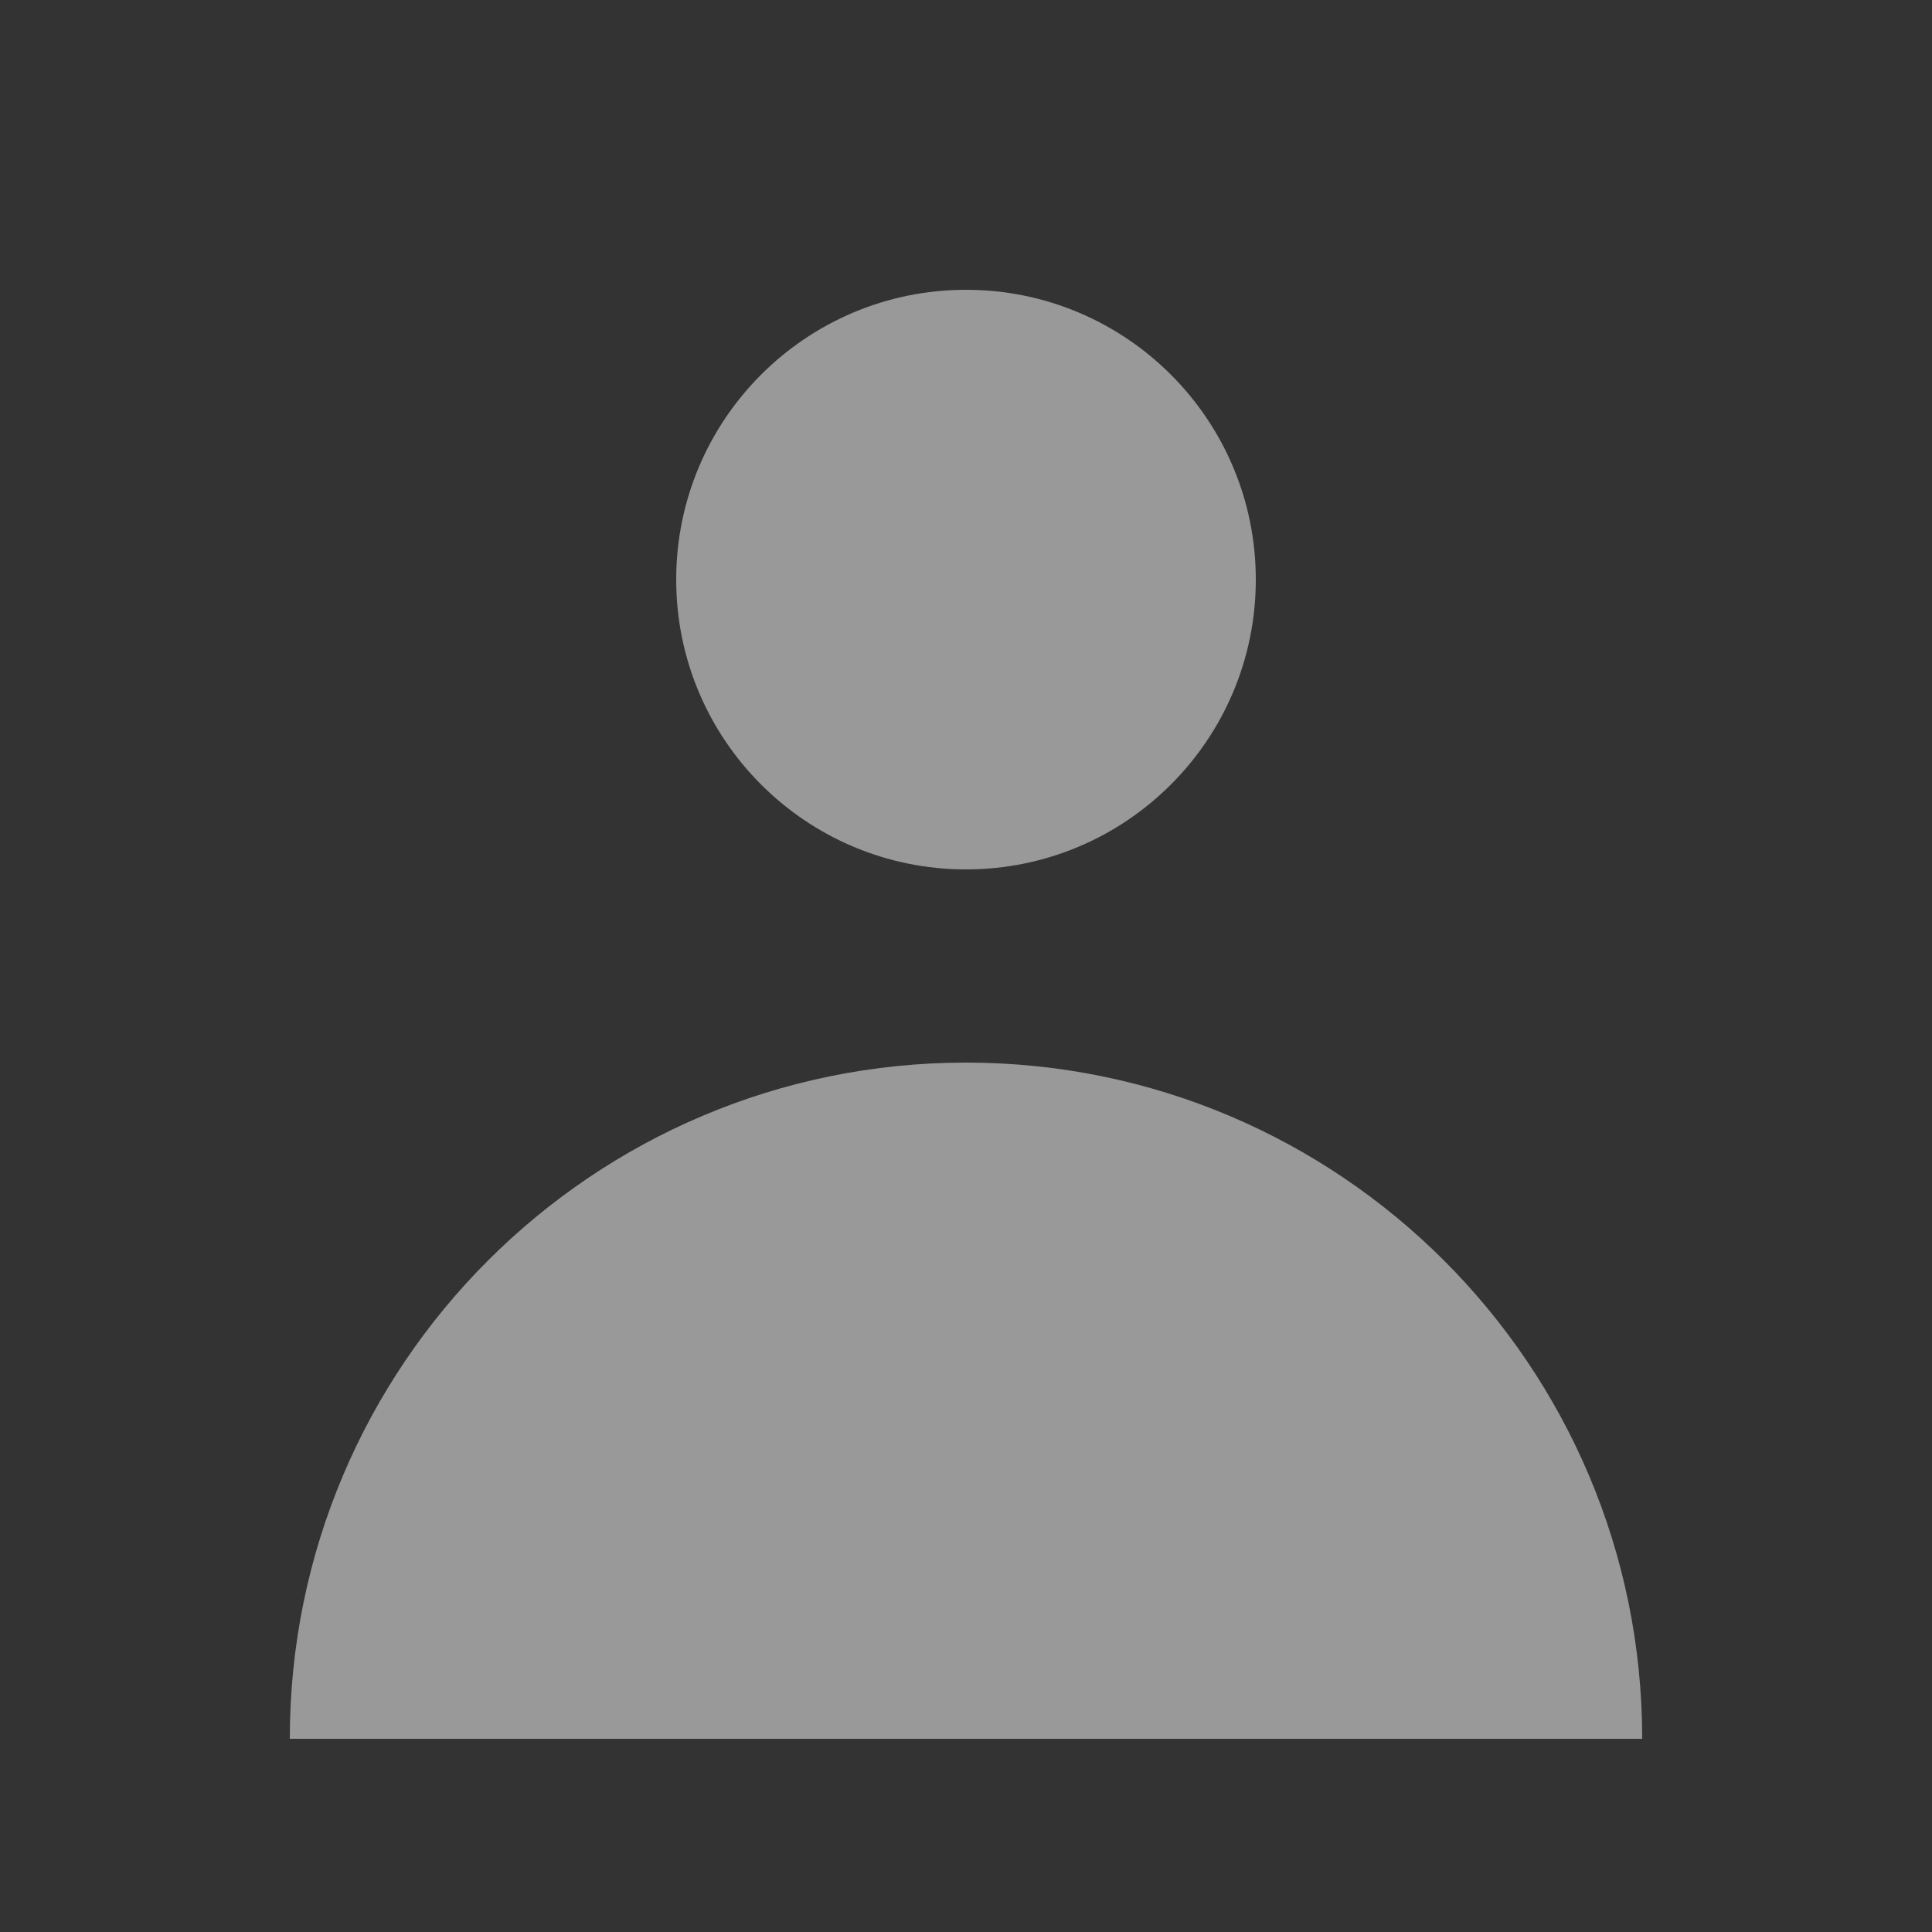 <svg width="30" height="30" viewBox="0 0 30 30" fill="none" xmlns="http://www.w3.org/2000/svg">
<rect x="0" y="0" width="30" height="30" fill="#333333" stroke="none"/>
<g opacity="0.5">
<path d="M15 13.5C17.485 13.5 19.5 11.485 19.5 9C19.5 6.515 17.485 4.5 15 4.5C12.515 4.5 10.5 6.515 10.5 9C10.5 11.485 12.515 13.5 15 13.5Z" fill="white"/>
<path d="M4.5 27C4.5 21.201 9.201 16.5 15 16.5C20.799 16.5 25.5 21.201 25.5 27H4.5Z" fill="white"/>
</g>
</svg>
